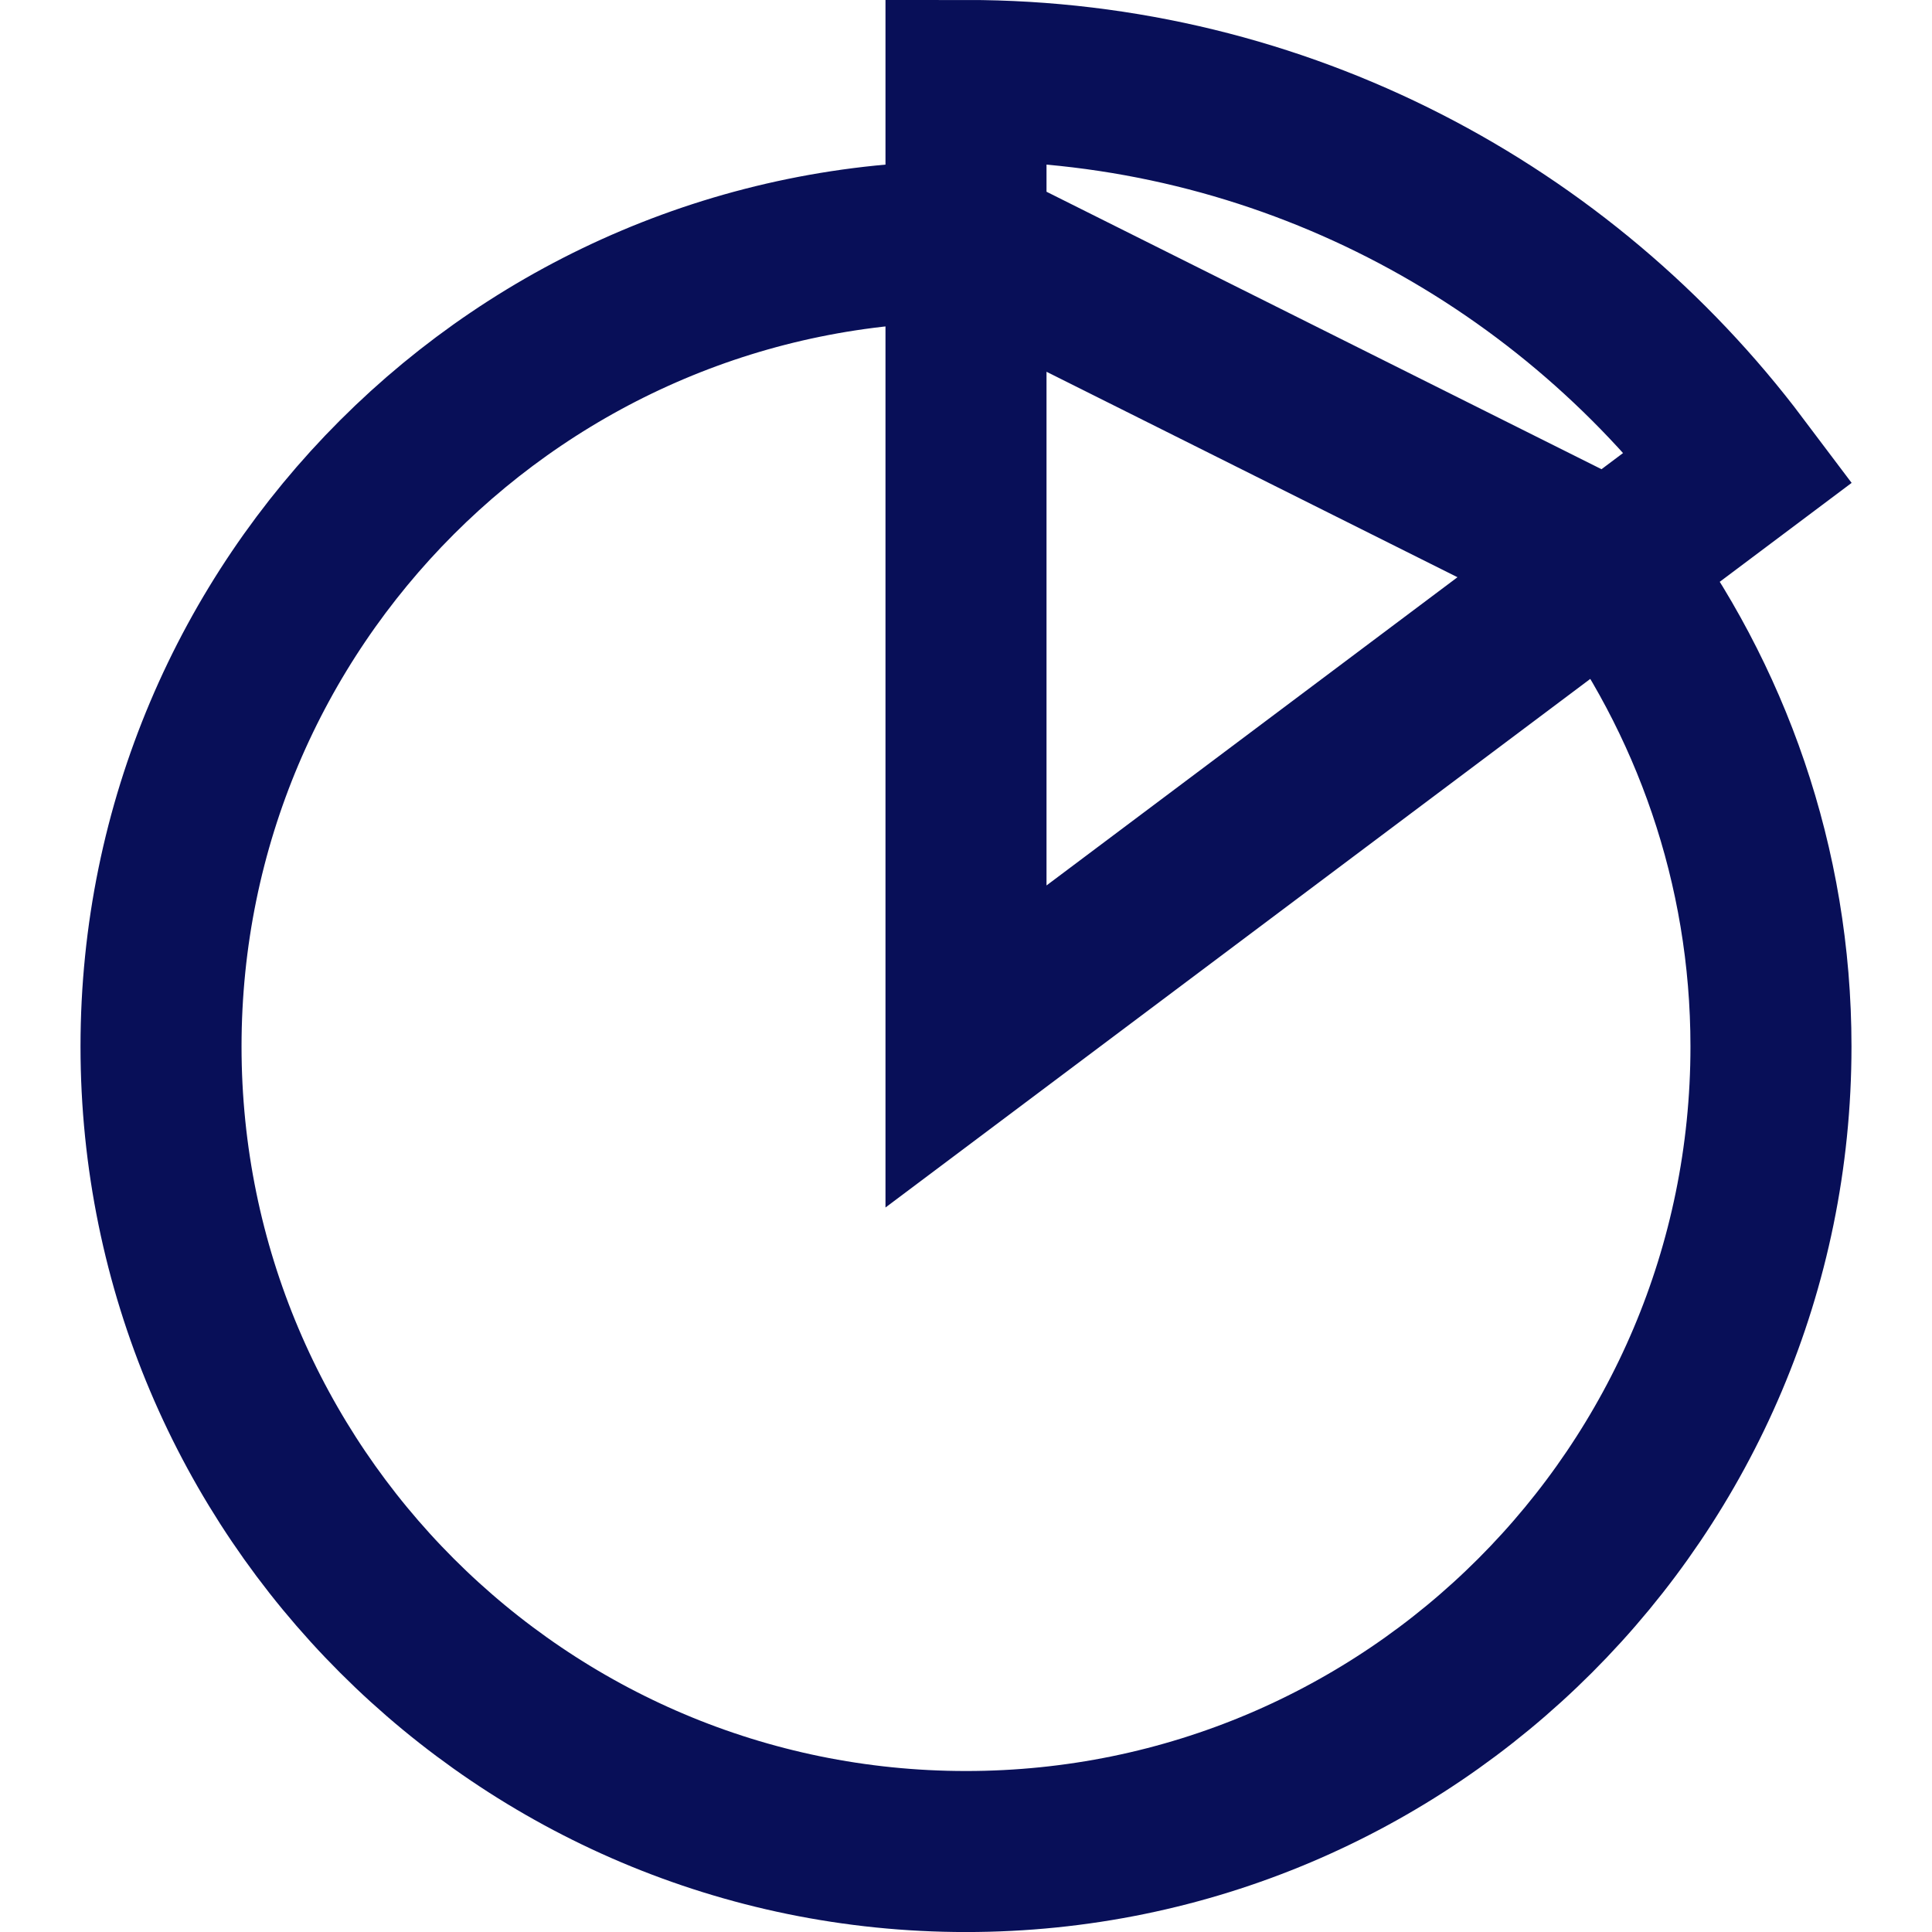 <svg width="26" height="26" viewBox="0 0 26 26" fill="none" xmlns="http://www.w3.org/2000/svg">
<path d="M21.667 7.583C23.021 9.392 23.833 11.646 23.833 14.083C23.833 20.063 18.98 24.917 13 24.917C7.02 24.917 2.167 20.063 2.167 14.083C2.167 8.103 7.02 3.25 13 3.25L21.667 7.583ZM13 1.083V14.083L23.4 6.283C21.027 3.131 17.247 1.083 13 1.083Z" stroke="#080F58" stroke-width="2.167"/>
</svg>
